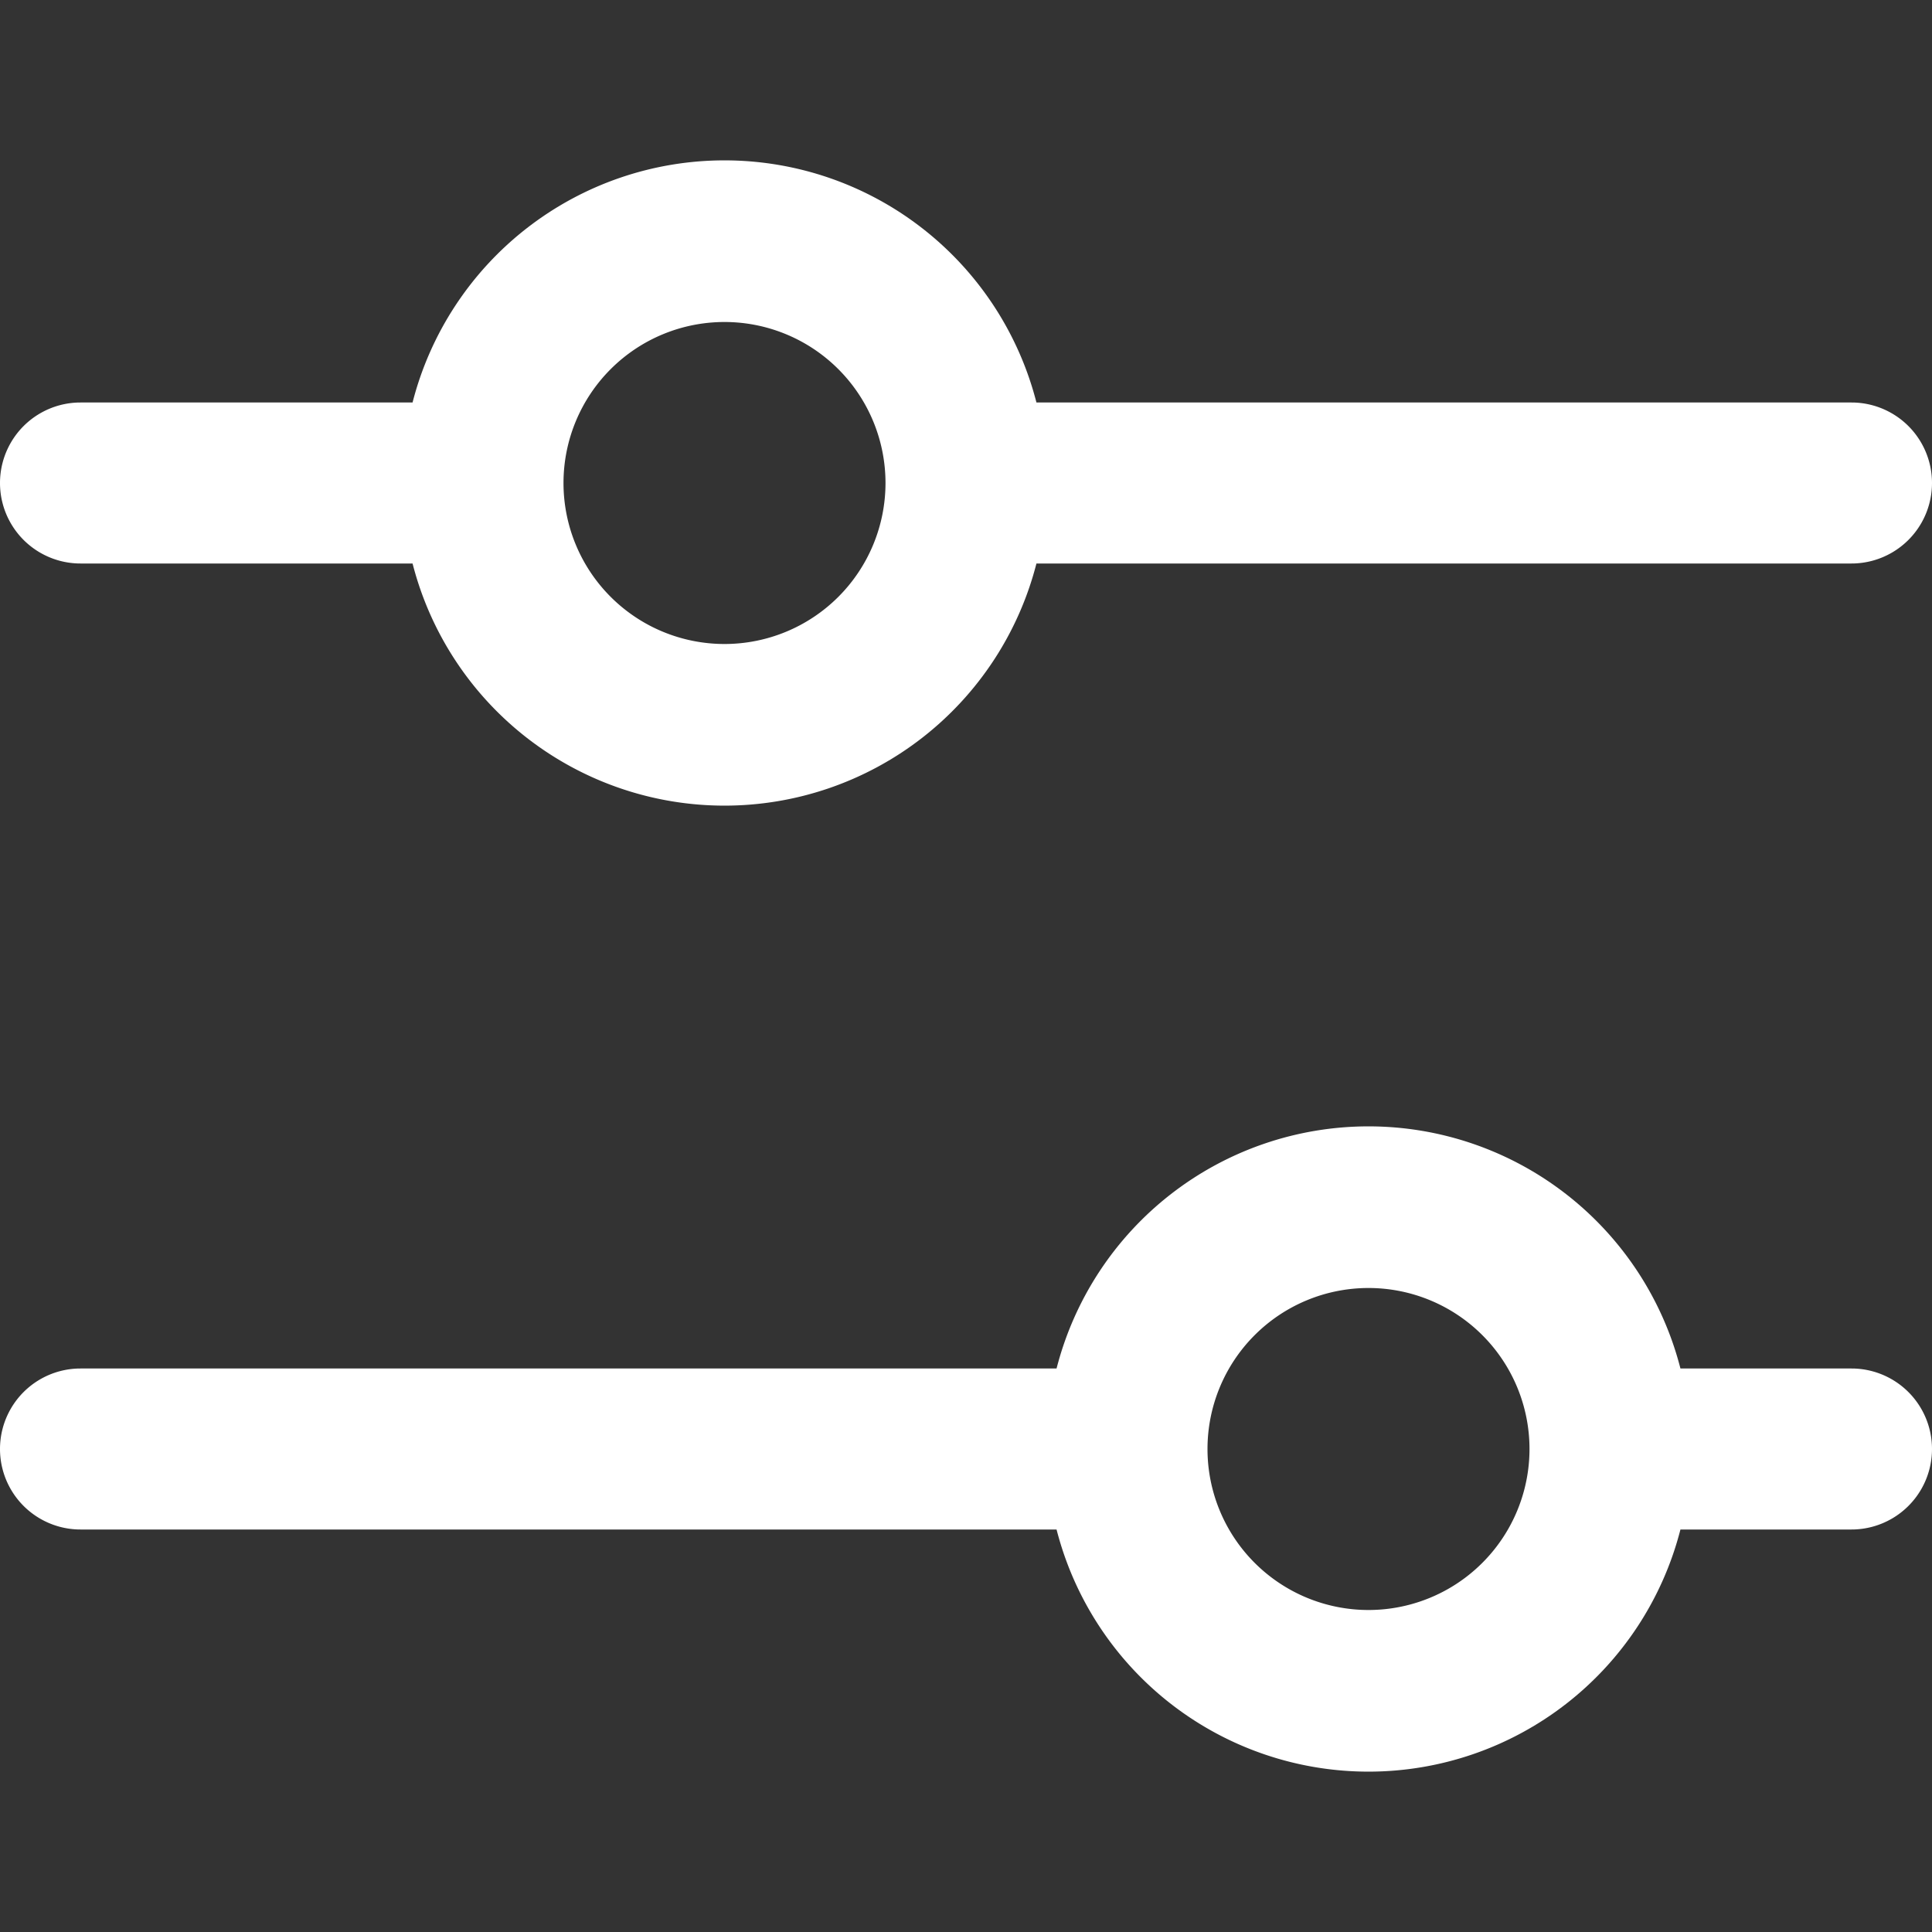 <?xml version="1.0" encoding="UTF-8" standalone="no"?>
<svg
   width="24"
   height="24"
   viewBox="0 0 192 192"
   version="1.1"
   id="svg1"
   xmlns="http://www.w3.org/2000/svg"
   xmlns:svg="http://www.w3.org/2000/svg">
  <rect x="0" y="0" width="192" height="192" fill="#333333" stroke="none"/>
  <defs
     id="defs1" />
  <path
     fill="currentColor"
     d="m 8,56 h 33 a 32,32 0 0 0 62,0 h 81 a 8,8 0 0 0 0,-16 h -81 a 32,32 0 0 0 -62,0 H 8 a 8,8 0 0 0 0,16 m 64,-24 a 16,16 0 1 1 -16,16 16,16 0 0 1 16,-16 M 184,136 h -17 a 32,32 0 0 0 -62,0 H 8 a 8,8 0 0 0 0,16 h 97 a 32,32 0 0 0 62,0 h 17 a 8,8 0 0 0 0,-16 m -48,24 a 16,16 0 1 1 16,-16 16,16 0 0 1 -16,16"
     id="path1"
     style="fill:#ffffff" />
</svg>
